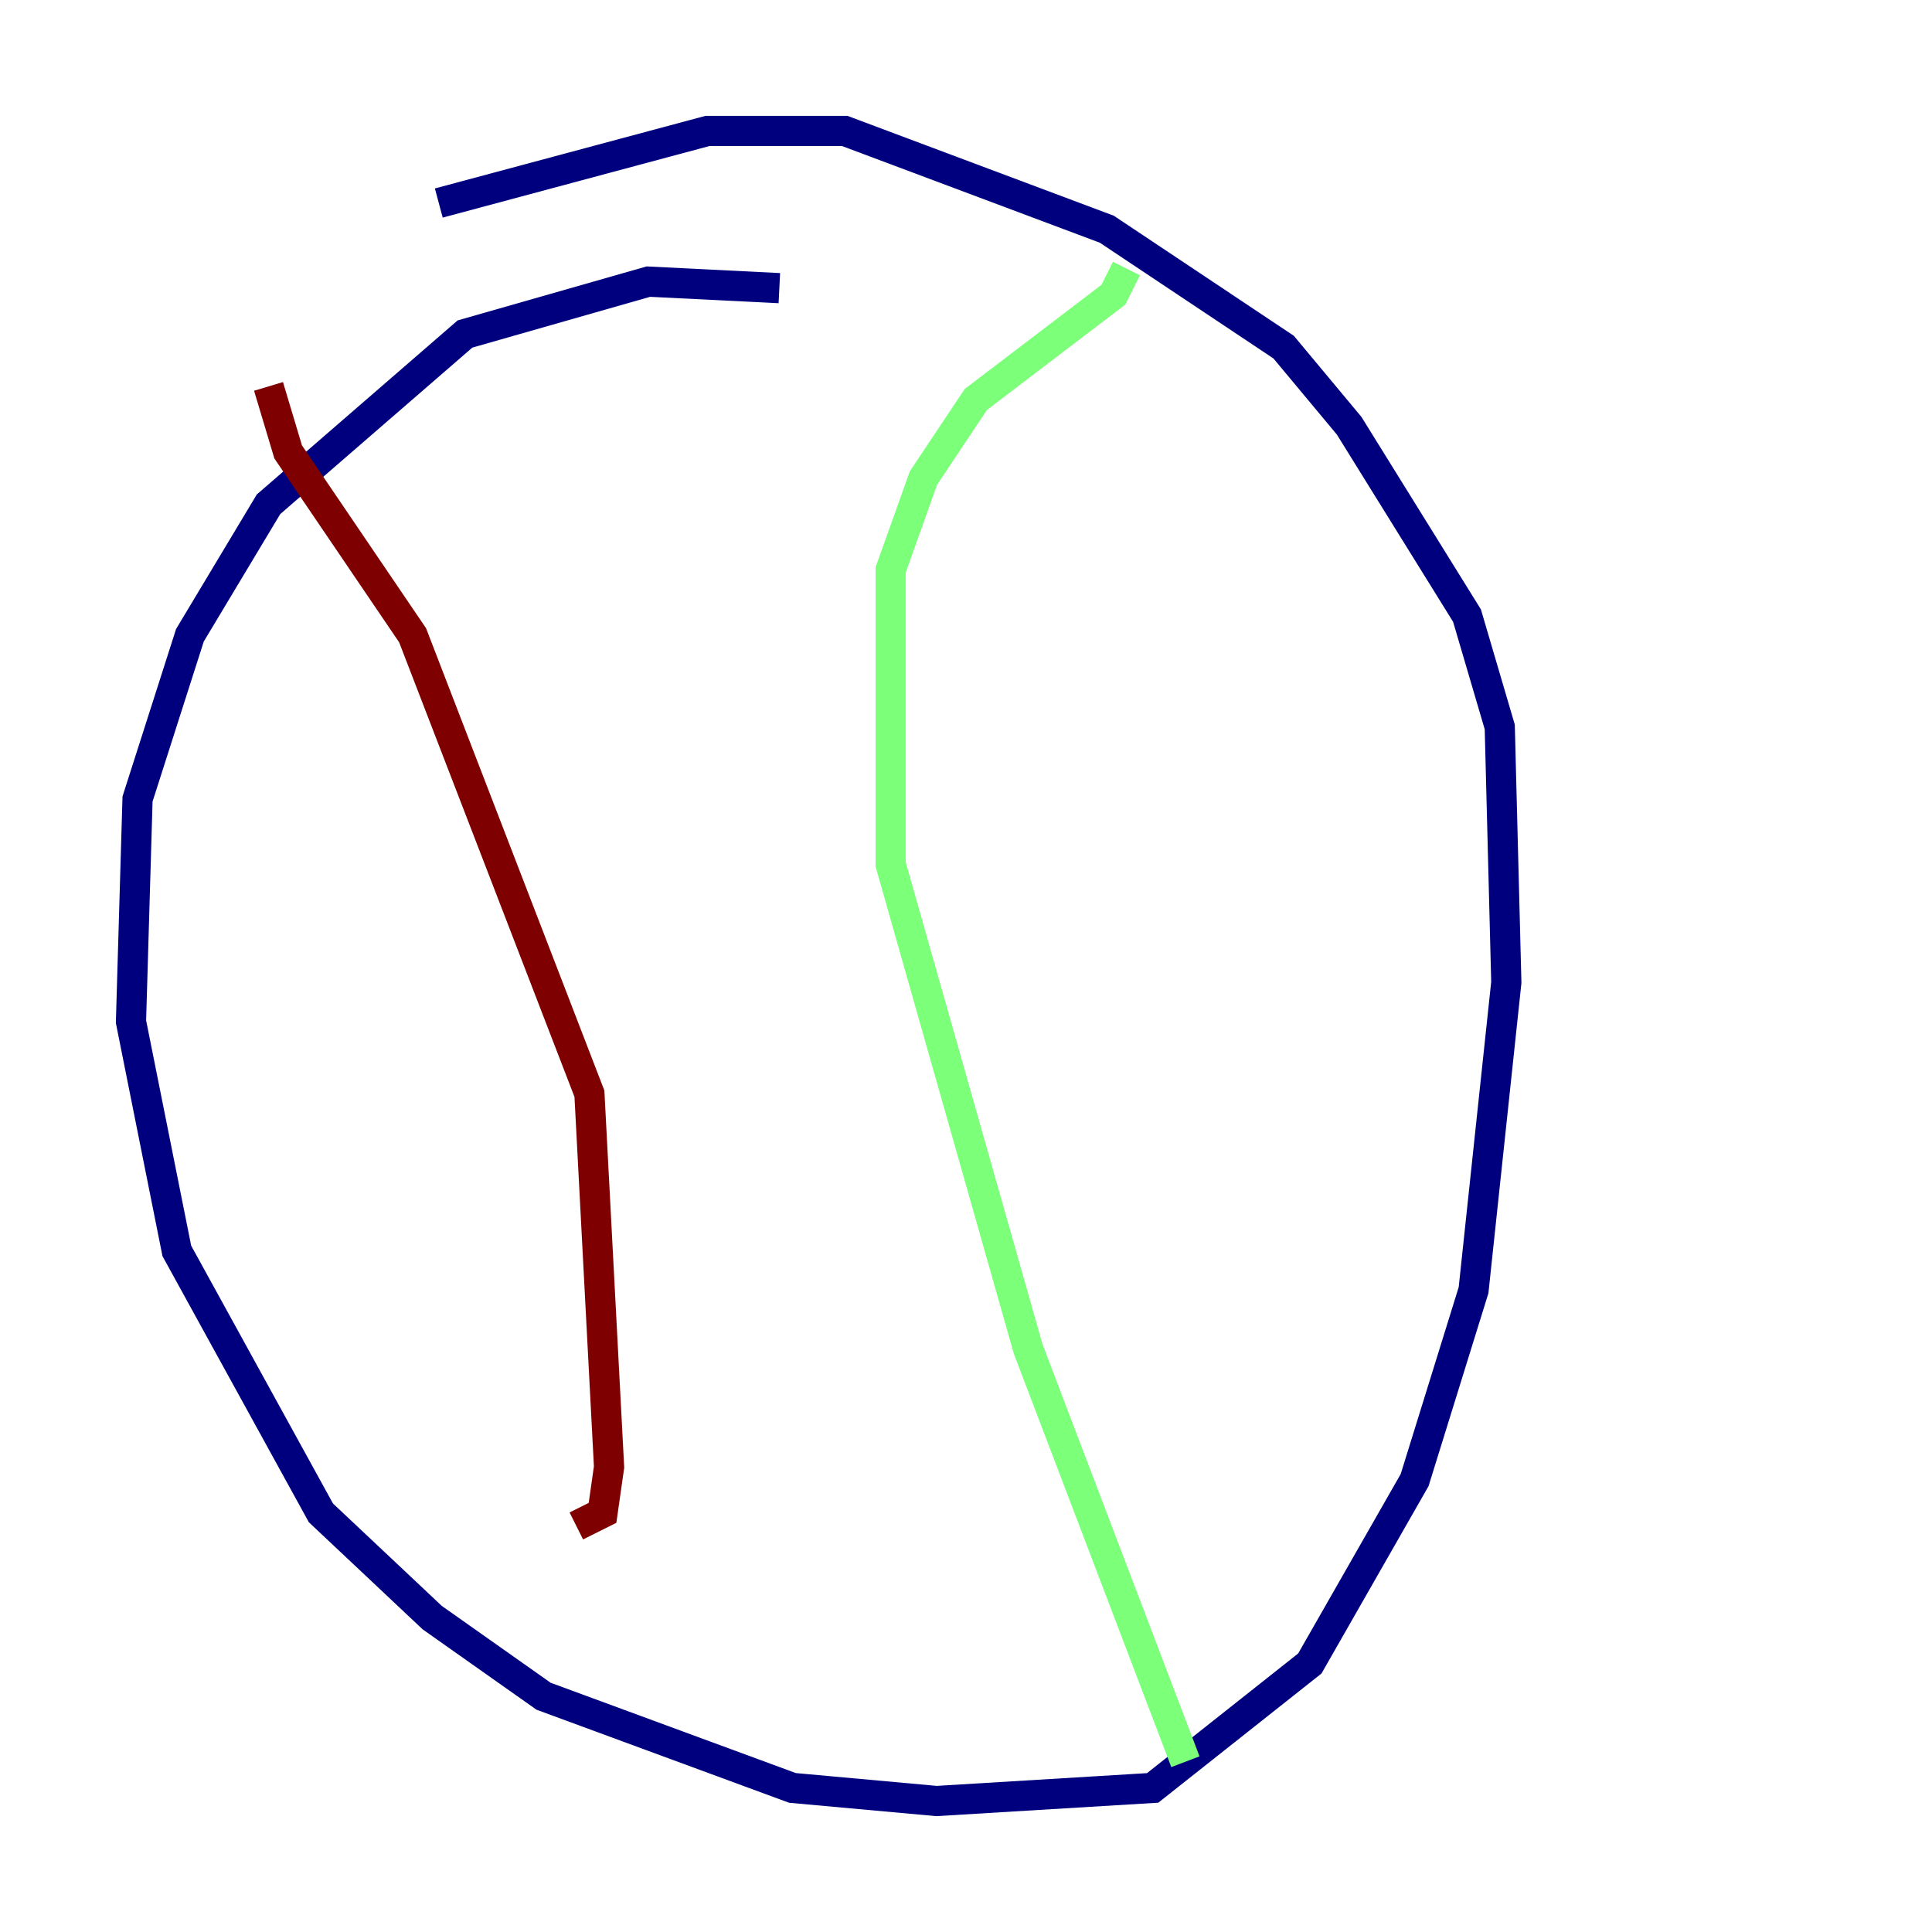 <?xml version="1.0" encoding="utf-8" ?>
<svg baseProfile="tiny" height="128" version="1.2" viewBox="0,0,128,128" width="128" xmlns="http://www.w3.org/2000/svg" xmlns:ev="http://www.w3.org/2001/xml-events" xmlns:xlink="http://www.w3.org/1999/xlink"><defs /><polyline fill="none" points="51.634,19.091 42.956,18.658 30.807,22.129 17.79,33.41 12.583,42.088 9.112,52.936 8.678,67.688 11.715,82.875 21.261,100.231 28.637,107.173 36.014,112.38 52.502,118.454 62.047,119.322 76.366,118.454 86.78,110.21 93.722,98.061 97.627,85.478 99.797,65.085 99.363,48.163 97.193,40.786 89.383,28.203 85.044,22.997 73.329,15.186 55.973,8.678 46.861,8.678 29.071,13.451" stroke="#00007f" stroke-width="2" /><polyline fill="none" points="74.63,17.79 73.763,19.525 64.651,26.468 61.18,31.675 59.01,37.749 59.01,57.275 68.122,89.383 78.536,116.719" stroke="#7cff79" stroke-width="2" /><polyline fill="none" points="17.79,25.6 19.091,29.939 27.336,42.088 39.051,72.461 40.352,97.193 39.919,100.231 38.183,101.098" stroke="#7f0000" stroke-width="2" /></svg>